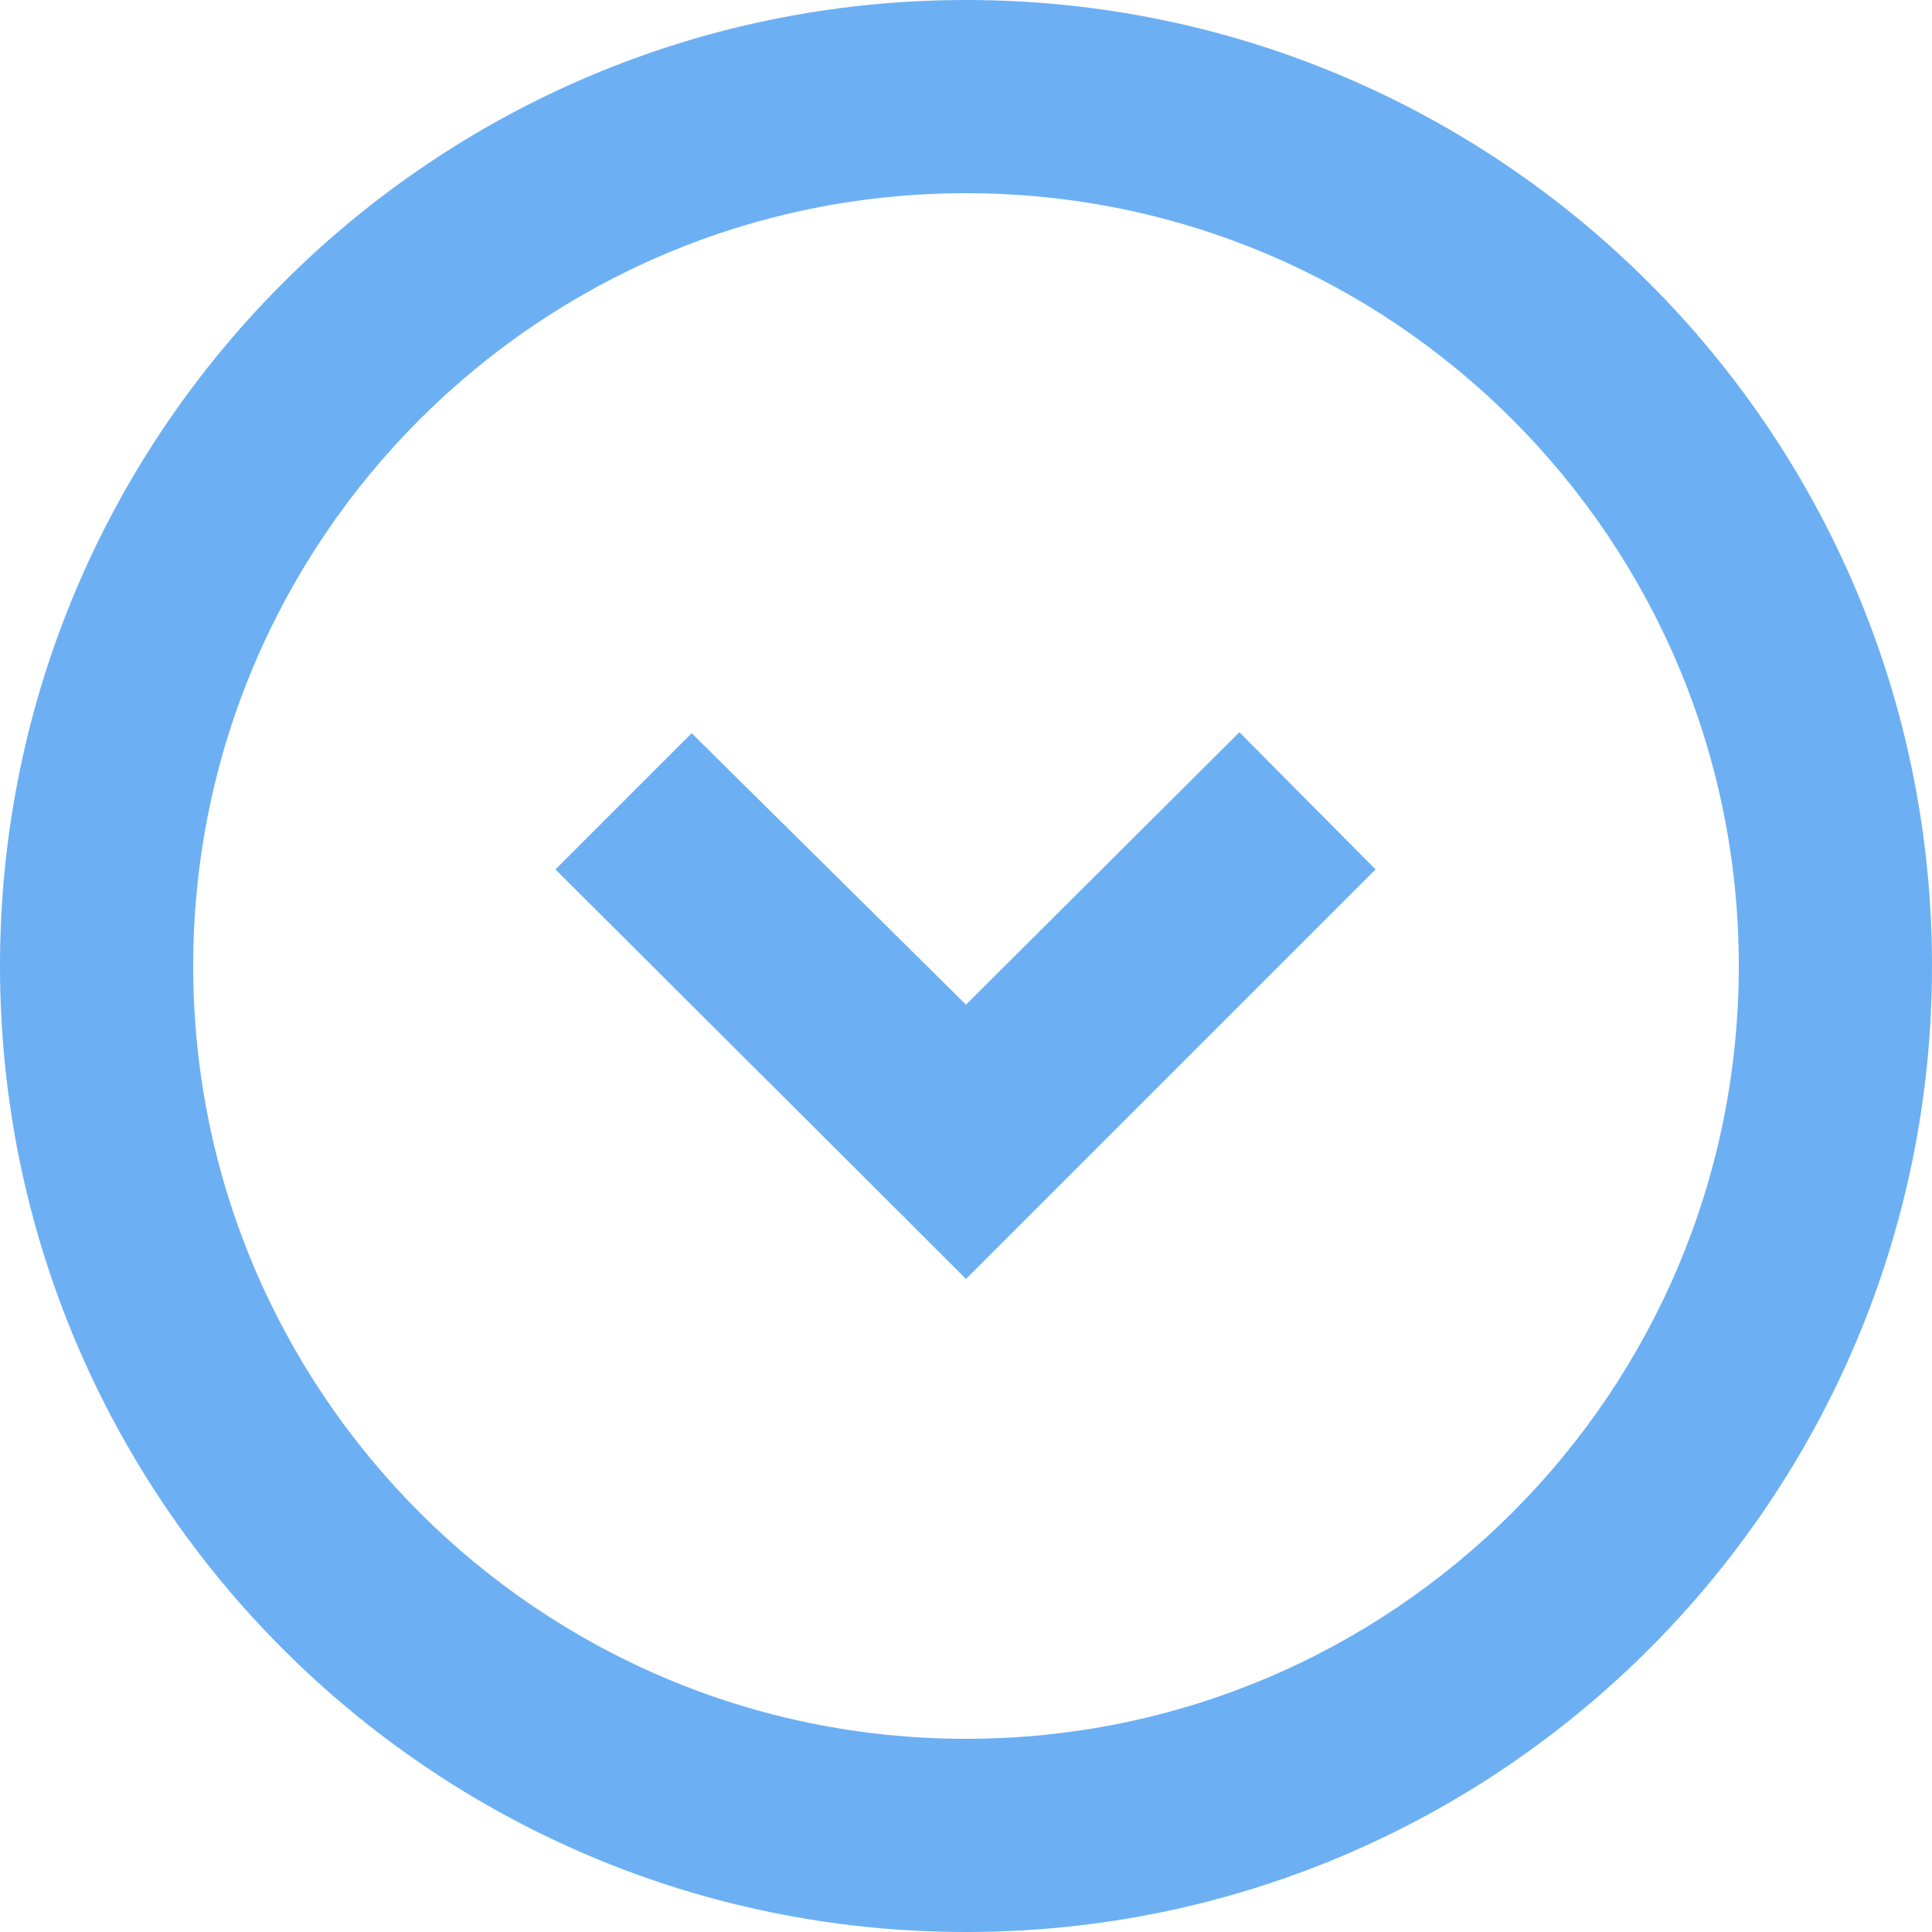 <!-- Generated by IcoMoon.io -->
<svg version="1.1" xmlns="http://www.w3.org/2000/svg" width="30" height="30" viewBox="0 0 20 20">
<title>cheveron-outline-down</title>
<path  d="M20 10c0 5.523-4.477 10-10 10s-10-4.477-10-10v0c0-5.523 4.477-10 10-10s10 4.477 10 10v0zM10 2c-4.418 0-8 3.582-8 8s3.582 8 8 8v0c4.418 0 8-3.582 8-8s-3.582-8-8-8v0zM9.3 12.54l-3.55-3.54 1.41-1.41 2.84 2.81 2.83-2.82 1.41 1.42-4.24 4.24-0.7-0.7z" fill="#6CB0F3" ></path>
</svg>
